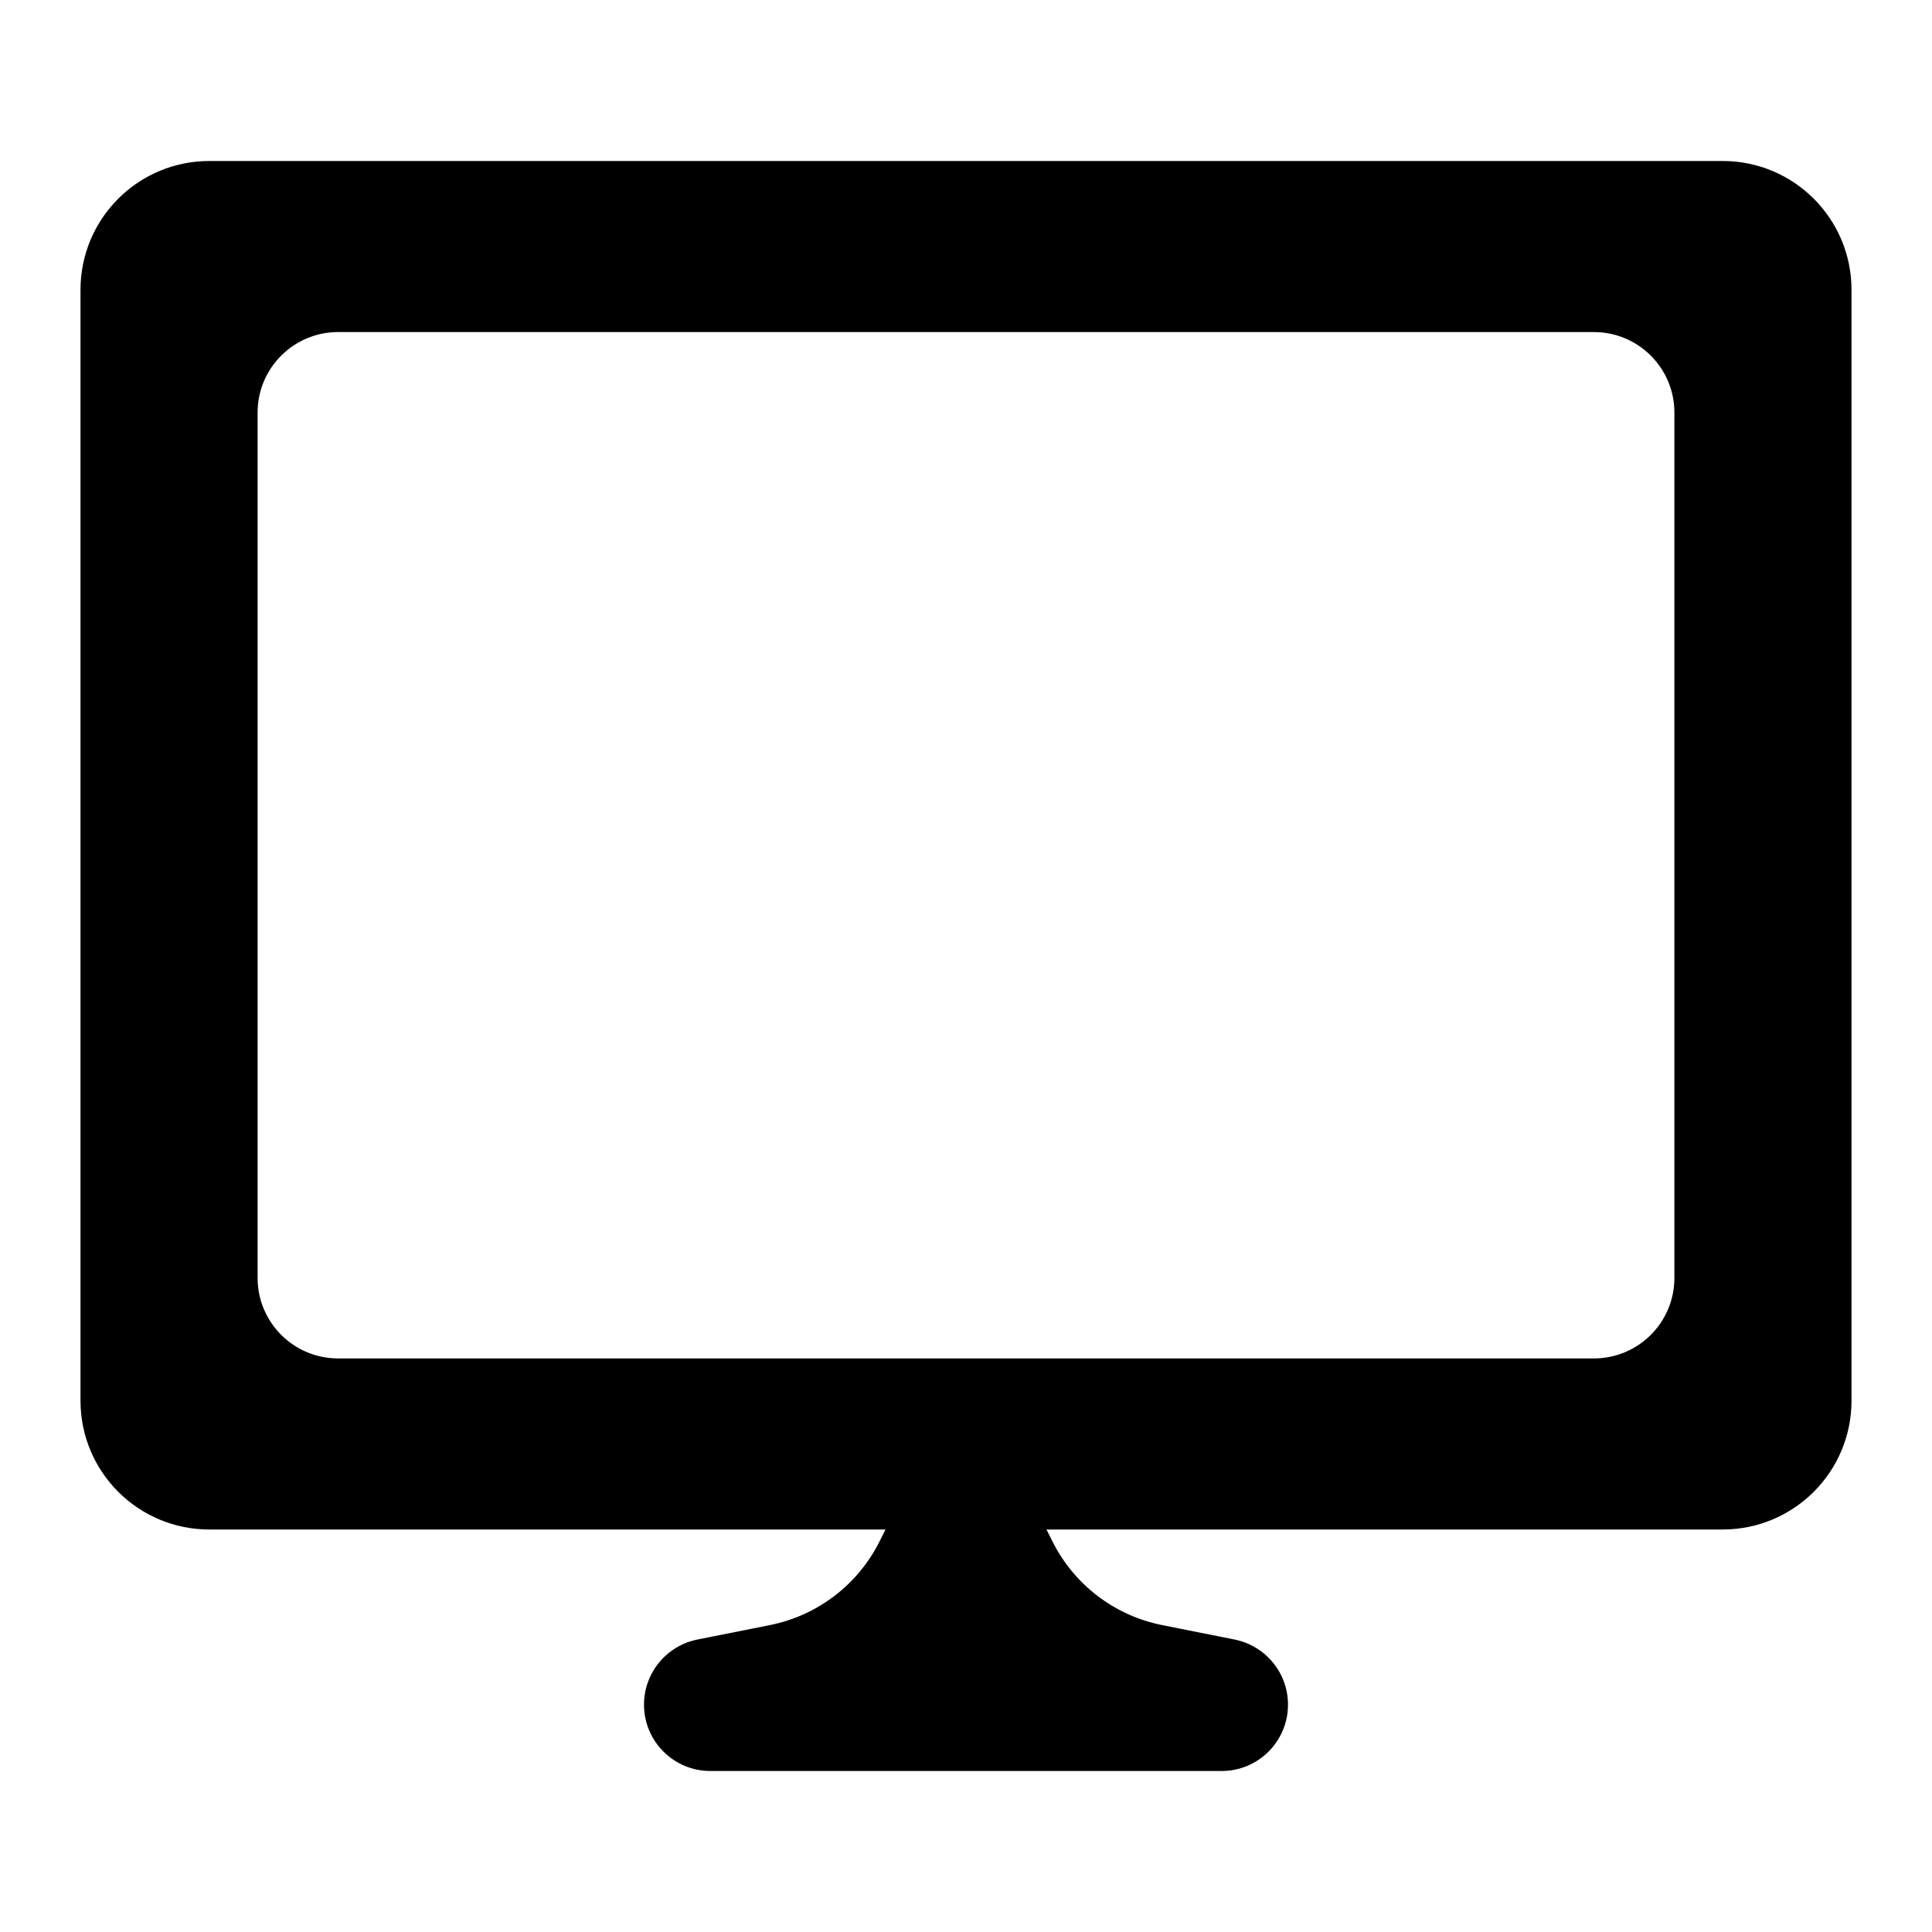 <svg width="24" height="24" viewBox="0 0 24 24" fill="none" xmlns="http://www.w3.org/2000/svg">
<mask id="mask0" mask-type="alpha" maskUnits="userSpaceOnUse" x="0" y="0" width="24" height="24">
<rect width="24" height="24" fill="#C4C4C4"/>
</mask>
<g mask="url(#mask0)">
<path fill-rule="evenodd" clip-rule="evenodd" d="M2.6 2C1.716 2 1 2.716 1 3.6V17.4C1 18.284 1.716 19 2.6 19H21.4C22.284 19 23 18.284 23 17.4V3.6C23 2.716 22.284 2 21.4 2H2.6ZM4.2 4.125C3.648 4.125 3.2 4.573 3.2 5.125V15.875C3.2 16.427 3.648 16.875 4.2 16.875H19.8C20.352 16.875 20.8 16.427 20.8 15.875V5.125C20.8 4.573 20.352 4.125 19.8 4.125H4.2Z" fill="black"/>
<path d="M8 21.176C8 20.783 8.277 20.445 8.663 20.367L9.566 20.187C10.155 20.069 10.657 19.686 10.926 19.148L12 17L13.074 19.148C13.343 19.686 13.845 20.069 14.434 20.187L15.337 20.367C15.723 20.445 16 20.783 16 21.176C16 21.631 15.631 22 15.176 22H8.824C8.369 22 8 21.631 8 21.176Z" fill="black"/>
</g>
</svg>
